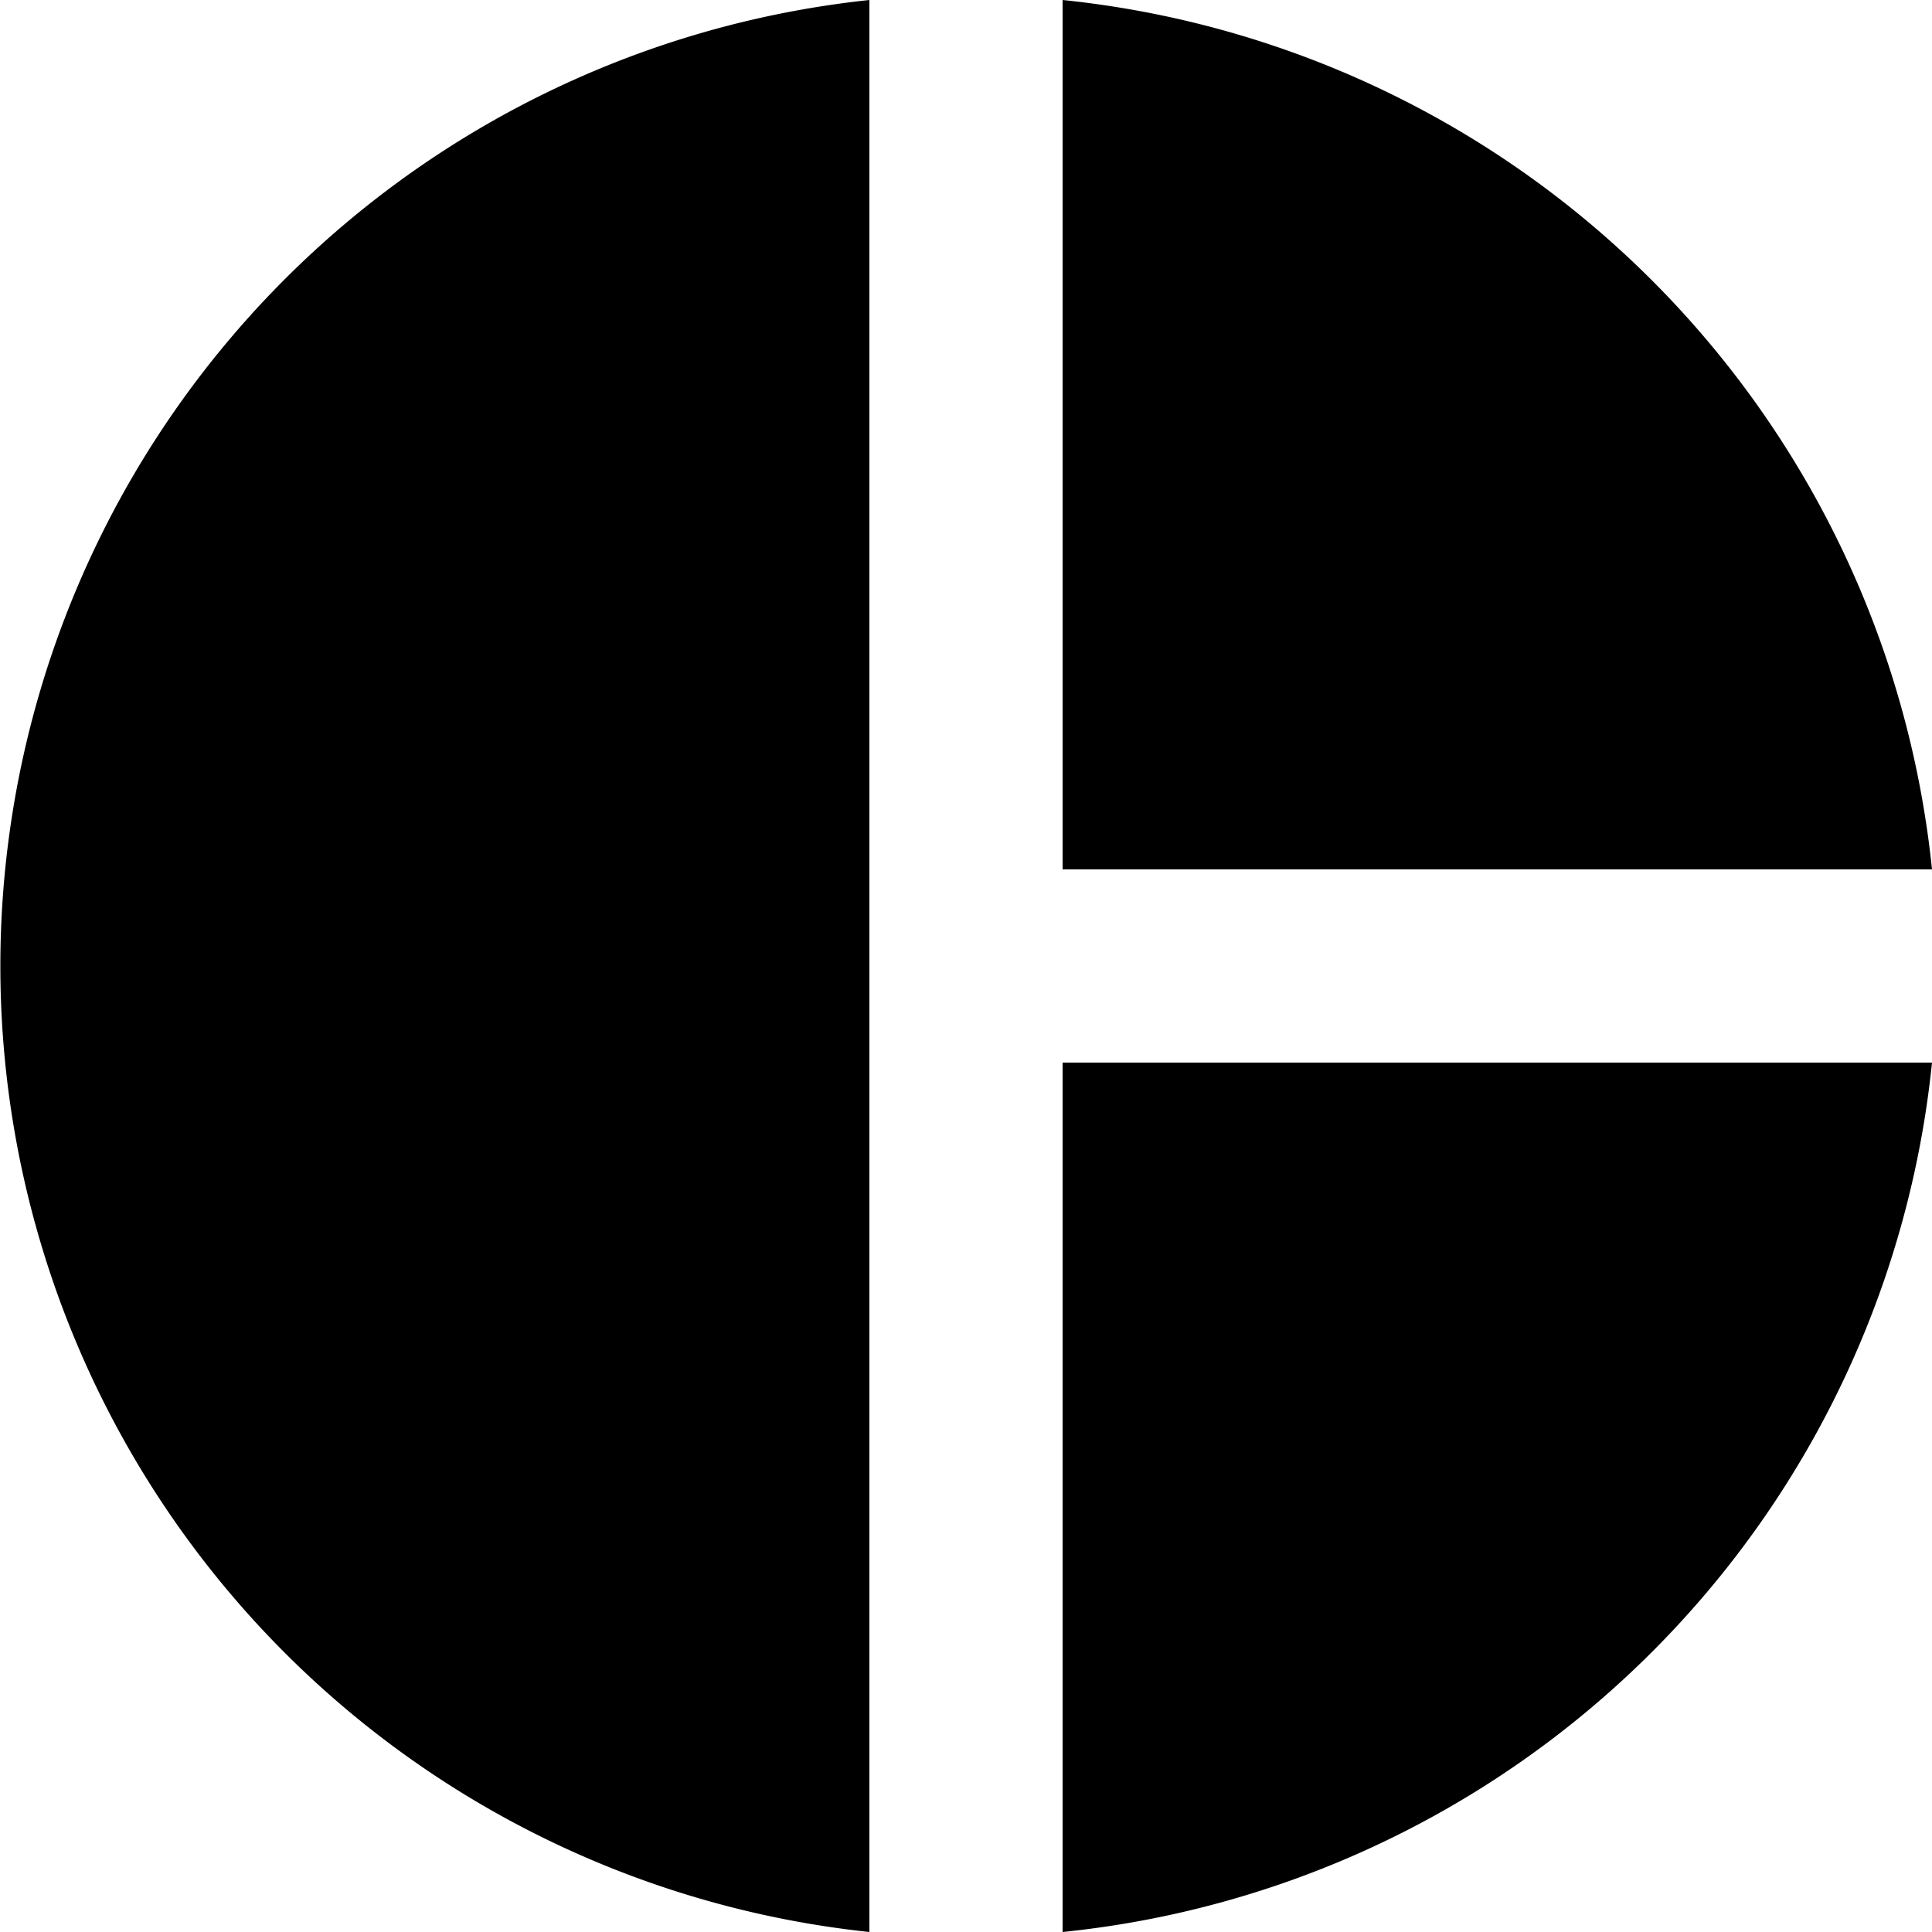 <svg xmlns="http://www.w3.org/2000/svg" width="20" height="20" viewBox="0 0 20 20">
  <path id="ic_pie_chart_24px" d="M11,2V22A10.056,10.056,0,0,1,11,2Zm2,0v9h9A10.084,10.084,0,0,0,13,2Zm0,11v9a10.075,10.075,0,0,0,9-9Z" transform="translate(-2 -2)"/>
</svg>
